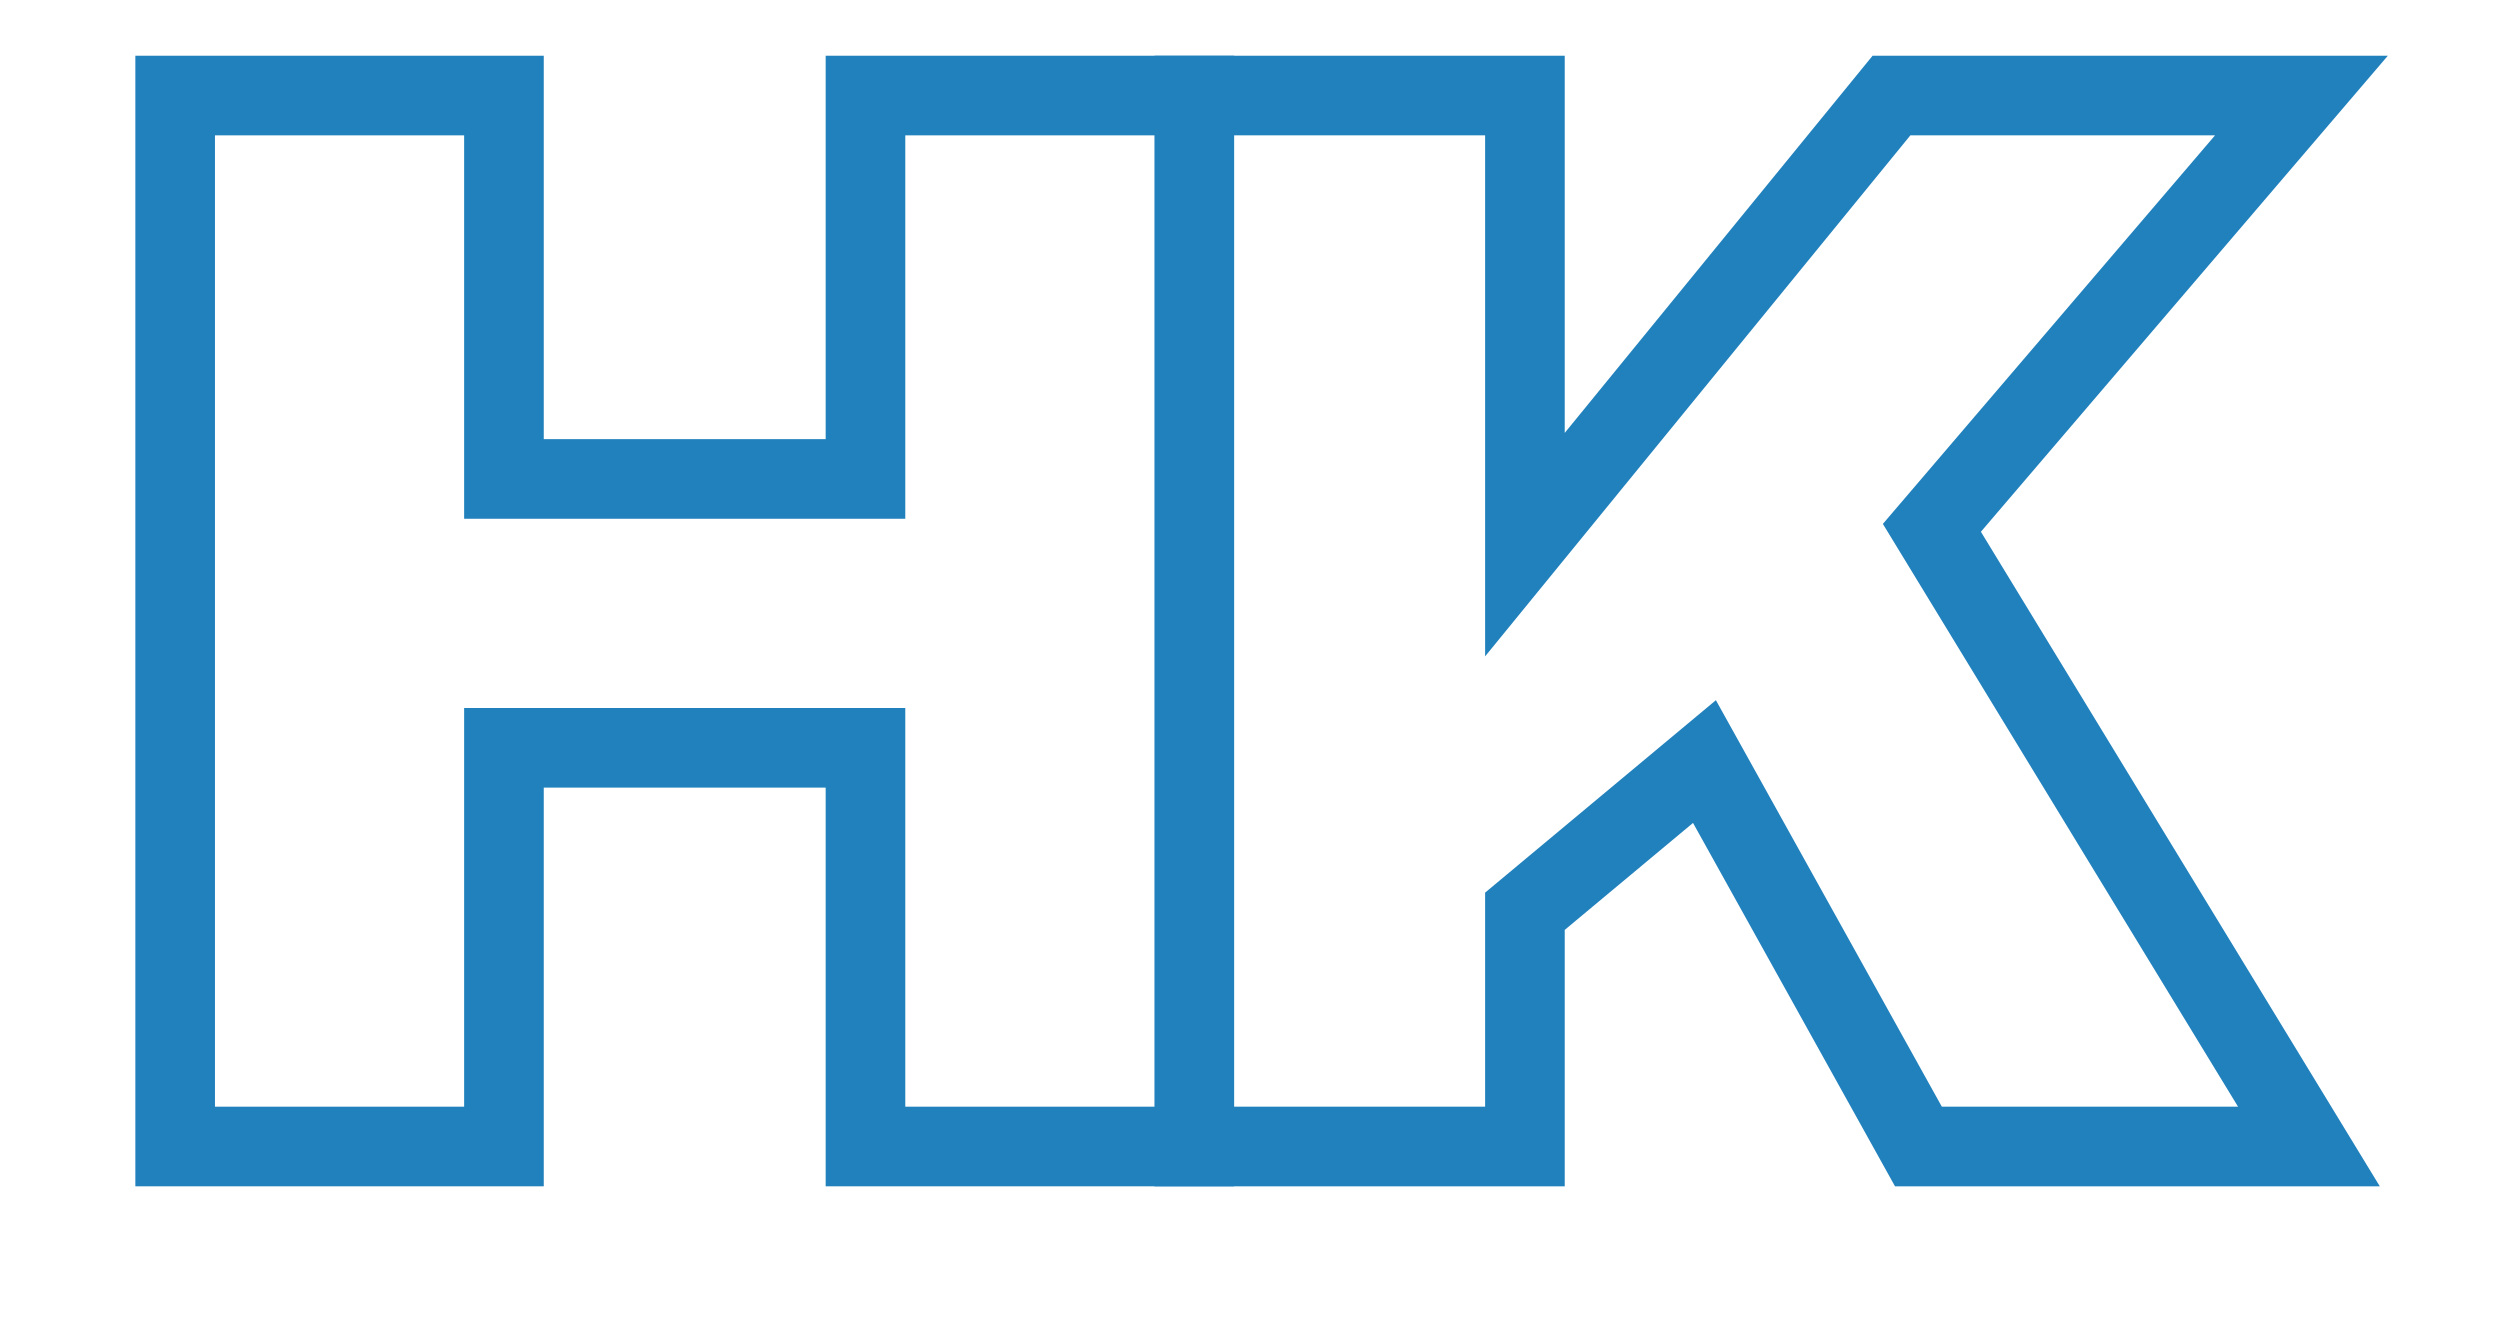<?xml version="1.0" encoding="UTF-8"?>
<svg width="157px" height="83px" viewBox="0 0 157 83" version="1.1" xmlns="http://www.w3.org/2000/svg" xmlns:xlink="http://www.w3.org/1999/xlink">
    <!-- Generator: Sketch 50.2 (55047) - http://www.bohemiancoding.com/sketch -->
    <title>Letters</title>
    <desc>Created with Sketch.</desc>
    <defs>
        <filter x="-9.3%" y="-22.0%" width="126.1%" height="153.0%" filterUnits="objectBoundingBox" id="filter-1">
            <feOffset dx="5" dy="3" in="SourceAlpha" result="shadowOffsetOuter1"></feOffset>
            <feGaussianBlur stdDeviation="4" in="shadowOffsetOuter1" result="shadowBlurOuter1"></feGaussianBlur>
            <feColorMatrix values="0 0 0 0 0   0 0 0 0 0   0 0 0 0 0  0 0 0 0.5 0" type="matrix" in="shadowBlurOuter1" result="shadowMatrixOuter1"></feColorMatrix>
            <feMerge>
                <feMergeNode in="shadowMatrixOuter1"></feMergeNode>
                <feMergeNode in="SourceGraphic"></feMergeNode>
            </feMerge>
        </filter>
    </defs>
    <g id="Page-1" stroke="none" stroke-width="1" fill="none" fill-rule="evenodd">
        <g id="Desktop-HD-Copy" transform="translate(-644, 0)" fill="#FFFFFF" stroke="#2181bd" stroke-width="5">
            <g id="Nav" transform="translate(-6, 0)">
                <g id="Letters" filter="url(#filter-1)" transform="translate(656, 3)">
                    <polygon id="K" points="107.785 0 133.53 0 110.322 27.148 134 66 109.477 66 96.04 41.826 84.765 51.227 84.765 66 64 66 64 0 84.765 0 84.765 28.203"></polygon>
                    <polygon id="H" points="43.352 66 43.352 40.962 20.648 40.962 20.648 66 0 66 0 0 20.648 0 20.648 24.078 43.352 24.078 43.352 0 64 0 64 66"></polygon>
                </g>
            </g>
        </g>
    </g>
</svg>